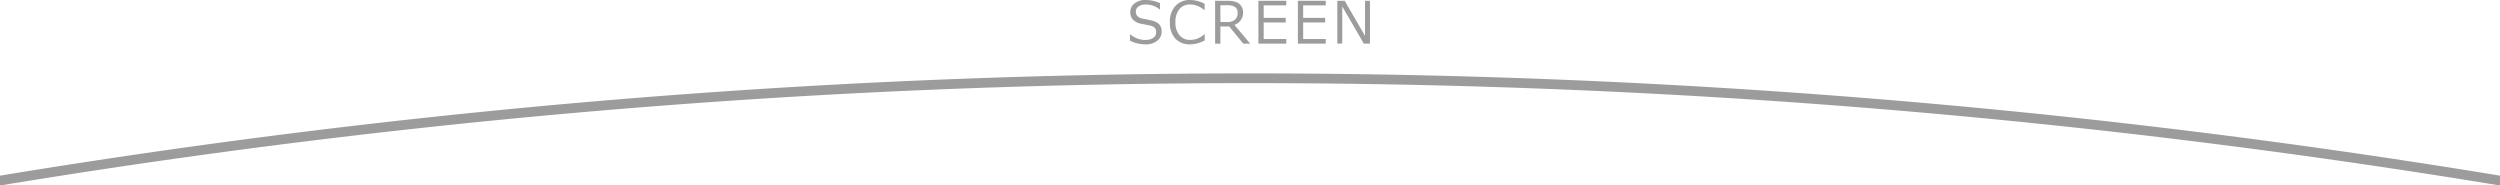<svg xmlns="http://www.w3.org/2000/svg" viewBox="0 0 1030.4 76.45"><defs><style>.cls-1{fill:#9c9c9c;}</style></defs><title>アセット 23</title><g id="レイヤー_2" data-name="レイヤー 2"><g id="_8" data-name="8"><path class="cls-1" d="M472,18.29a15.18,15.18,0,0,1-6.25-1.48V14.16h.15a9.17,9.17,0,0,0,6.12,2.3,5.59,5.59,0,0,0,3.31-.86,2.69,2.69,0,0,0,1.2-2.29,2.66,2.66,0,0,0-.51-1.73,3.41,3.41,0,0,0-1.78-1l-3.94-.8A6.15,6.15,0,0,1,467,8.14,4.37,4.37,0,0,1,465.86,5a4.43,4.43,0,0,1,1.76-3.6A7.08,7.08,0,0,1,472.2,0a14.55,14.55,0,0,1,5.91,1.3V3.87h-.16a8.7,8.7,0,0,0-5.74-2,4.92,4.92,0,0,0-2.95.81,2.5,2.5,0,0,0-1.12,2.12q0,2.19,2.55,2.82,1.48.27,3.29.67a10.21,10.21,0,0,1,2.59.84,4.7,4.7,0,0,1,1.27,1,3.77,3.77,0,0,1,.73,1.28A5,5,0,0,1,478.8,13a4.71,4.71,0,0,1-1.86,3.81A7.59,7.59,0,0,1,472,18.29"/><path class="cls-1" d="M490.63,18.29a8.1,8.1,0,0,1-6.21-2.39,9.47,9.47,0,0,1-2.24-6.74,9.47,9.47,0,0,1,2.28-6.71A8,8,0,0,1,490.65,0a12.62,12.62,0,0,1,5.84,1.58V4.15h-.16a8.93,8.93,0,0,0-5.81-2.31,5.47,5.47,0,0,0-4.42,1.94,8.13,8.13,0,0,0-1.63,5.38,7.94,7.94,0,0,0,1.66,5.35,5.53,5.53,0,0,0,4.41,1.93,8.48,8.48,0,0,0,2.84-.47,9.62,9.62,0,0,0,3-1.86h.16v2.58A17.68,17.68,0,0,1,493,18a11.17,11.17,0,0,1-2.35.27"/><path class="cls-1" d="M515.28,18h-2.85l-5.81-7.1H503V18h-2.18V.32h5q3.53,0,5,1.32a4.4,4.4,0,0,1,1.52,3.48,5.21,5.21,0,0,1-3.57,5.13ZM503,2.17V9.08h2.57a5,5,0,0,0,3.48-1,3.74,3.74,0,0,0,1.05-2.87q0-3.06-4.14-3.06Z"/><polygon class="cls-1" points="530.16 17.98 518.66 17.98 518.66 0.32 530.16 0.32 530.16 2.21 520.84 2.21 520.84 7.36 529.92 7.36 529.92 9.26 520.84 9.26 520.84 16.08 530.16 16.08 530.16 17.98"/><polygon class="cls-1" points="546.42 17.98 534.93 17.98 534.93 0.32 546.42 0.32 546.42 2.21 537.11 2.21 537.11 7.36 546.19 7.36 546.19 9.26 537.11 9.26 537.11 16.08 546.42 16.08 546.42 17.98"/><polygon class="cls-1" points="564.64 17.98 562.11 17.98 553.22 2.65 553.22 17.98 551.19 17.98 551.19 0.32 554.21 0.32 562.62 14.8 562.62 0.32 564.64 0.32 564.64 17.98"/><path class="cls-1" d="M515.2,30.25A3168.08,3168.08,0,0,0,0,72.4v4.06a3166.21,3166.21,0,0,1,1030.4,0V72.4A3168.09,3168.09,0,0,0,515.2,30.25Z"/></g></g></svg>